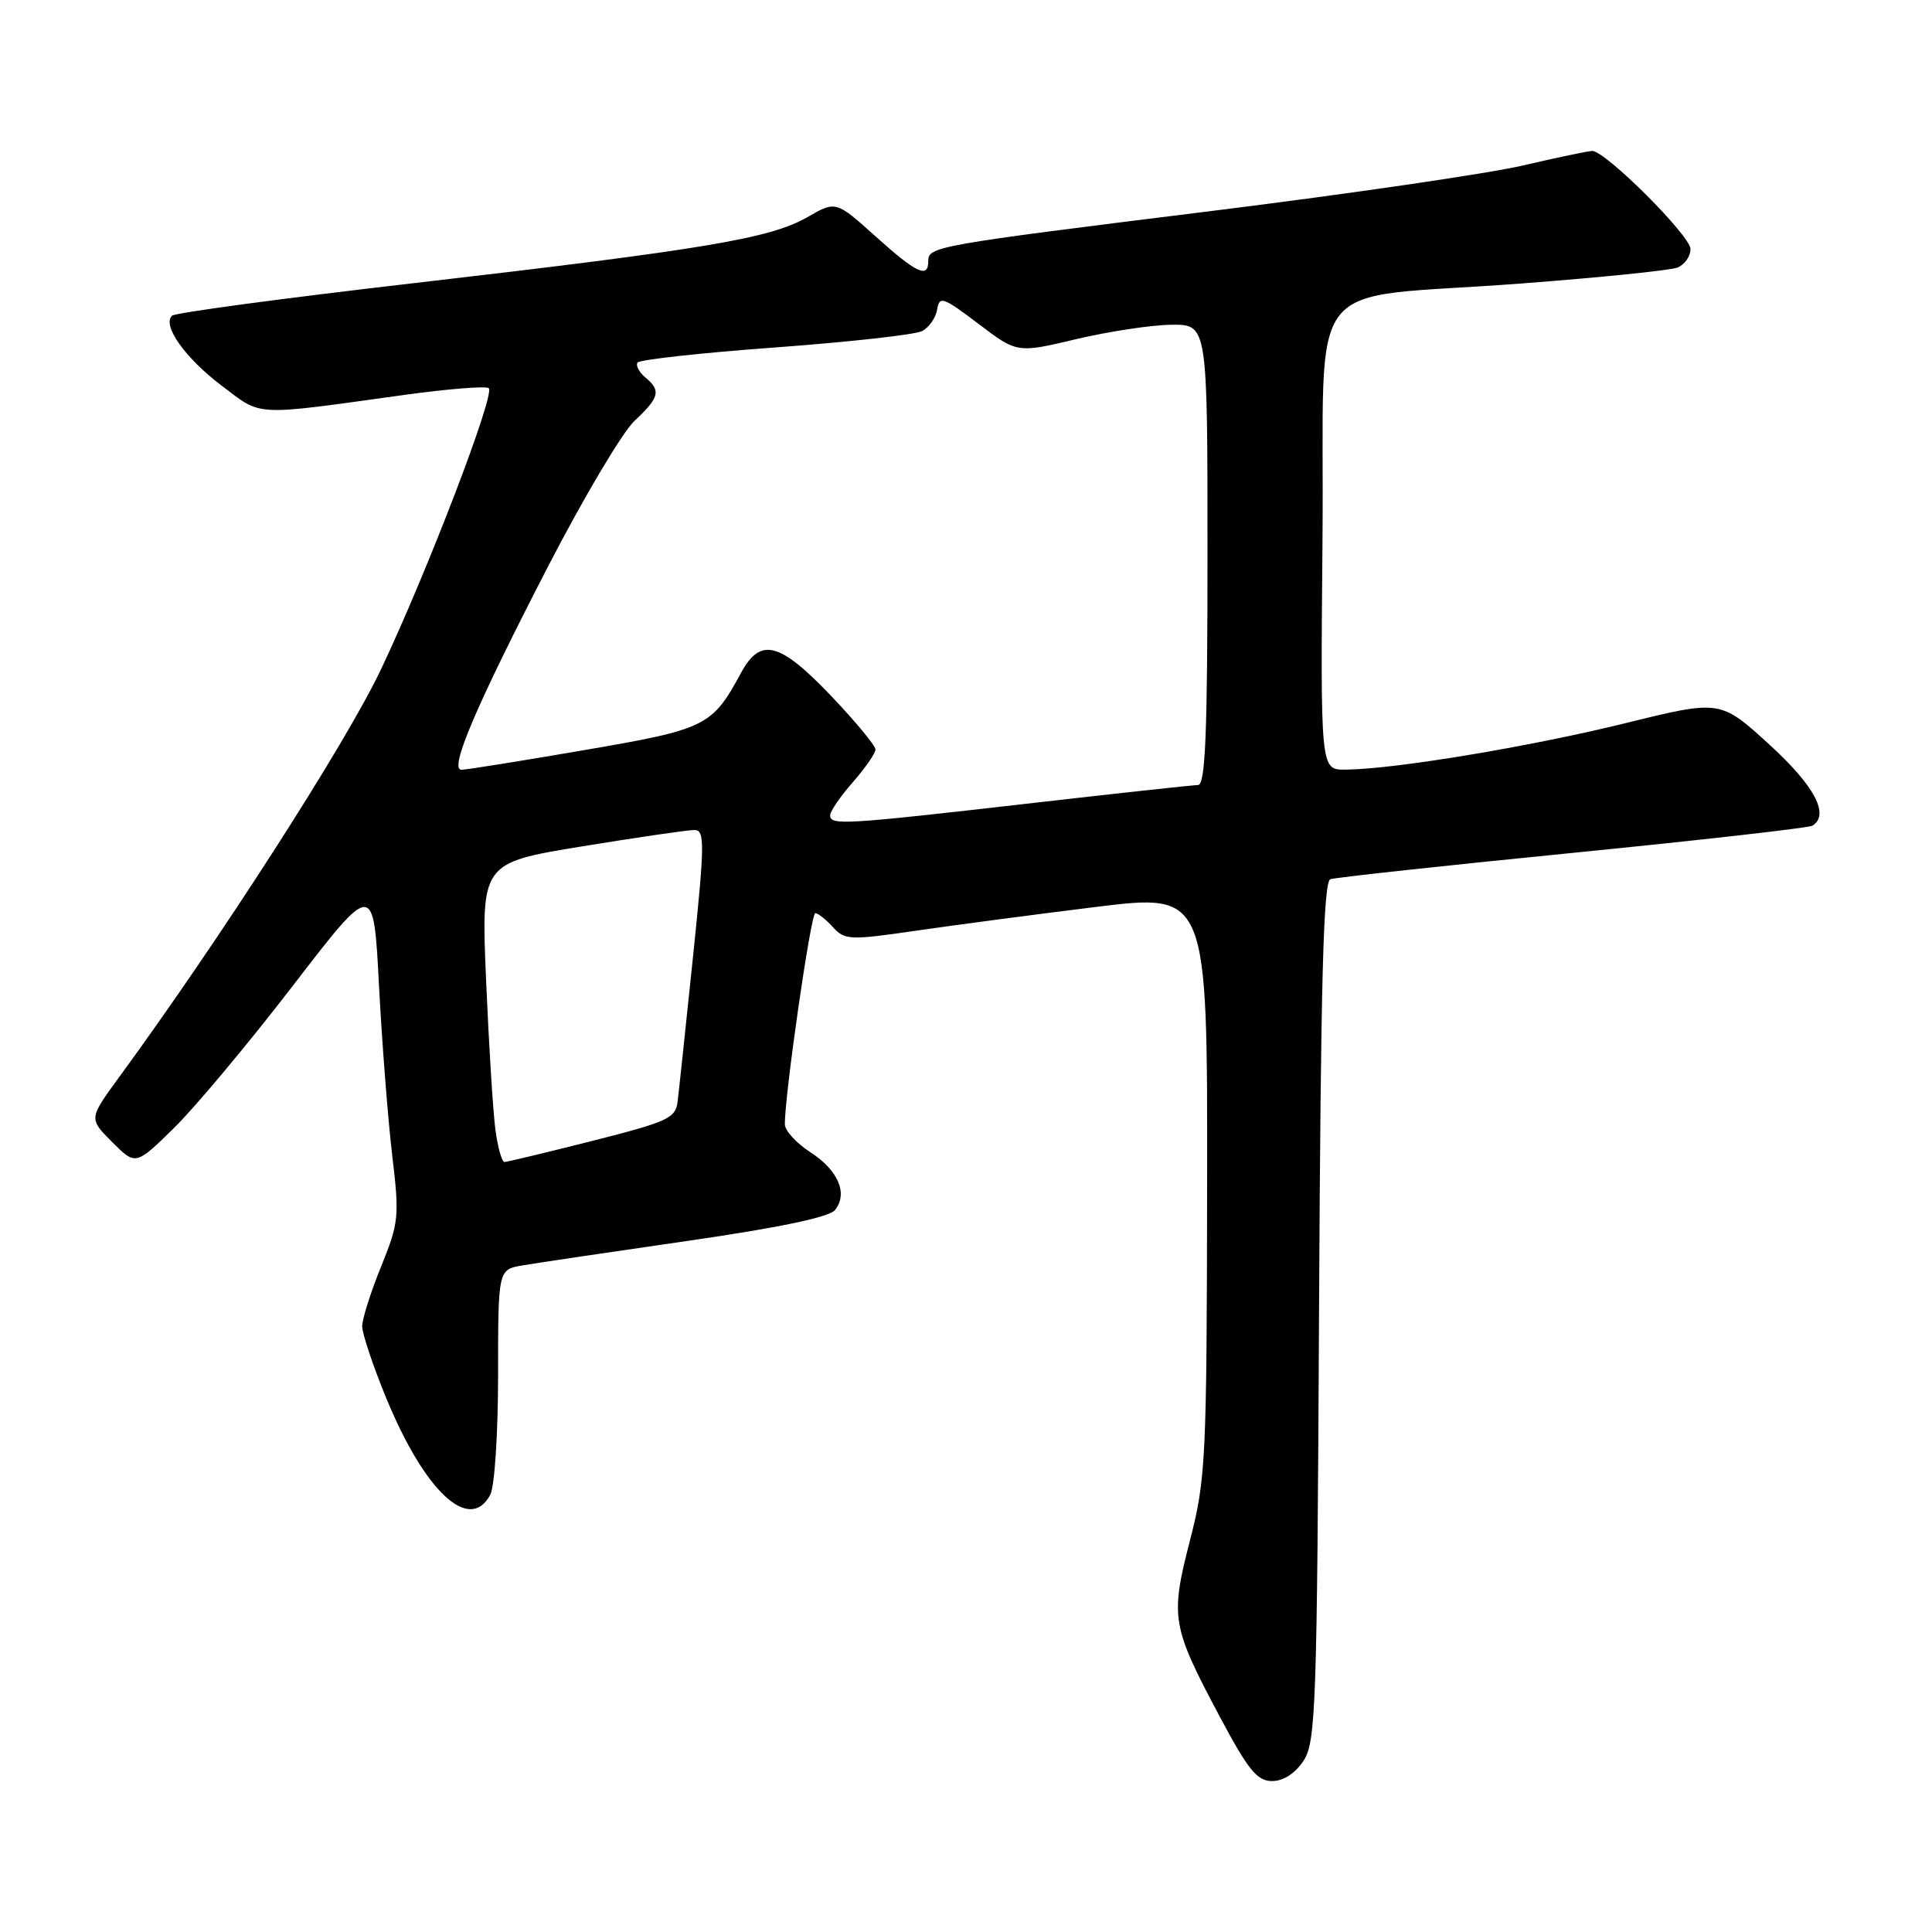 <?xml version="1.0" encoding="UTF-8" standalone="no"?>
<!DOCTYPE svg PUBLIC "-//W3C//DTD SVG 1.1//EN" "http://www.w3.org/Graphics/SVG/1.1/DTD/svg11.dtd" >
<svg xmlns="http://www.w3.org/2000/svg" xmlns:xlink="http://www.w3.org/1999/xlink" version="1.1" viewBox="0 0 256 256">
 <g >
 <path fill="currentColor"
d=" M 172.73 233.30 C 174.36 230.80 174.52 226.20 174.78 173.75 C 175.00 130.17 175.35 116.82 176.28 116.50 C 176.95 116.27 191.40 114.70 208.40 113.01 C 225.39 111.32 239.67 109.70 240.15 109.41 C 242.49 107.96 240.45 104.13 234.40 98.61 C 227.94 92.72 227.94 92.72 215.22 95.86 C 202.69 98.95 184.62 101.95 178.24 101.98 C 174.97 102.00 174.97 102.00 175.24 71.29 C 175.54 35.41 172.12 39.81 201.50 37.57 C 211.95 36.78 221.29 35.83 222.25 35.46 C 223.21 35.09 224.00 33.98 224.00 33.00 C 224.00 31.24 212.74 20.00 210.98 20.00 C 210.48 20.00 206.35 20.87 201.79 21.93 C 197.23 22.99 178.70 25.70 160.60 27.95 C 123.80 32.52 123.00 32.66 123.00 34.61 C 123.00 36.94 121.45 36.21 115.99 31.30 C 110.76 26.60 110.76 26.60 106.97 28.78 C 102.07 31.60 93.39 33.05 55.00 37.50 C 37.67 39.50 23.18 41.45 22.79 41.83 C 21.46 43.12 24.52 47.43 29.38 51.11 C 34.80 55.20 33.34 55.13 53.34 52.36 C 59.31 51.53 64.45 51.12 64.77 51.44 C 65.61 52.28 56.67 75.62 50.51 88.64 C 45.90 98.39 29.22 124.37 15.69 142.86 C 11.77 148.23 11.77 148.23 14.87 151.34 C 17.98 154.44 17.98 154.44 23.05 149.47 C 25.84 146.74 32.93 138.25 38.81 130.61 C 49.50 116.71 49.50 116.71 50.22 130.61 C 50.62 138.25 51.41 148.36 51.97 153.09 C 52.94 161.19 52.85 162.02 50.50 167.82 C 49.12 171.20 48.00 174.76 47.99 175.73 C 47.99 176.70 49.42 180.98 51.17 185.24 C 56.29 197.68 62.22 203.19 64.96 198.07 C 65.54 197.00 66.00 189.88 66.00 182.18 C 66.00 168.22 66.00 168.22 69.25 167.67 C 71.04 167.36 80.83 165.91 91.00 164.44 C 103.19 162.68 109.89 161.28 110.64 160.34 C 112.39 158.15 111.08 155.07 107.37 152.67 C 105.53 151.48 104.01 149.82 104.00 149.00 C 103.94 145.32 107.44 121.00 108.03 121.00 C 108.39 121.00 109.44 121.83 110.36 122.84 C 111.92 124.57 112.59 124.60 121.26 123.34 C 126.34 122.60 137.14 121.17 145.25 120.17 C 160.00 118.36 160.00 118.36 159.95 156.93 C 159.90 193.45 159.78 195.96 157.67 204.14 C 155.05 214.34 155.24 215.46 161.58 227.38 C 165.38 234.53 166.57 236.00 168.56 236.00 C 170.06 236.00 171.62 234.99 172.73 233.30 Z  M 65.65 149.75 C 65.33 147.41 64.78 138.49 64.41 129.92 C 63.75 114.34 63.75 114.34 77.12 112.15 C 84.48 110.95 91.19 109.97 92.03 109.98 C 93.40 110.00 93.38 111.79 91.83 126.75 C 90.87 135.96 89.96 144.60 89.79 145.94 C 89.53 148.17 88.52 148.63 78.50 151.17 C 72.45 152.70 67.21 153.96 66.86 153.97 C 66.51 153.99 65.97 152.09 65.65 149.75 Z  M 110.00 108.03 C 110.00 107.50 111.35 105.53 113.00 103.65 C 114.65 101.77 116.00 99.82 116.00 99.30 C 116.00 98.79 113.34 95.59 110.10 92.18 C 103.30 85.06 100.77 84.41 98.20 89.14 C 94.34 96.26 93.60 96.62 77.38 99.40 C 69.06 100.83 61.75 102.00 61.14 102.00 C 59.47 102.00 63.03 93.63 72.65 75.00 C 77.34 65.92 82.48 57.27 84.08 55.76 C 87.39 52.66 87.62 51.76 85.51 50.01 C 84.69 49.33 84.22 48.45 84.47 48.05 C 84.71 47.66 92.92 46.75 102.71 46.04 C 112.49 45.32 121.26 44.35 122.18 43.87 C 123.10 43.40 124.00 42.10 124.18 41.00 C 124.47 39.18 124.97 39.36 129.64 42.90 C 134.77 46.80 134.77 46.80 142.64 44.93 C 146.96 43.91 152.64 43.05 155.25 43.03 C 160.00 43.00 160.00 43.00 160.00 73.50 C 160.00 97.22 159.72 104.00 158.75 104.02 C 158.06 104.03 147.82 105.14 136.00 106.50 C 111.75 109.28 110.00 109.38 110.00 108.03 Z "/>
</g>
</svg>